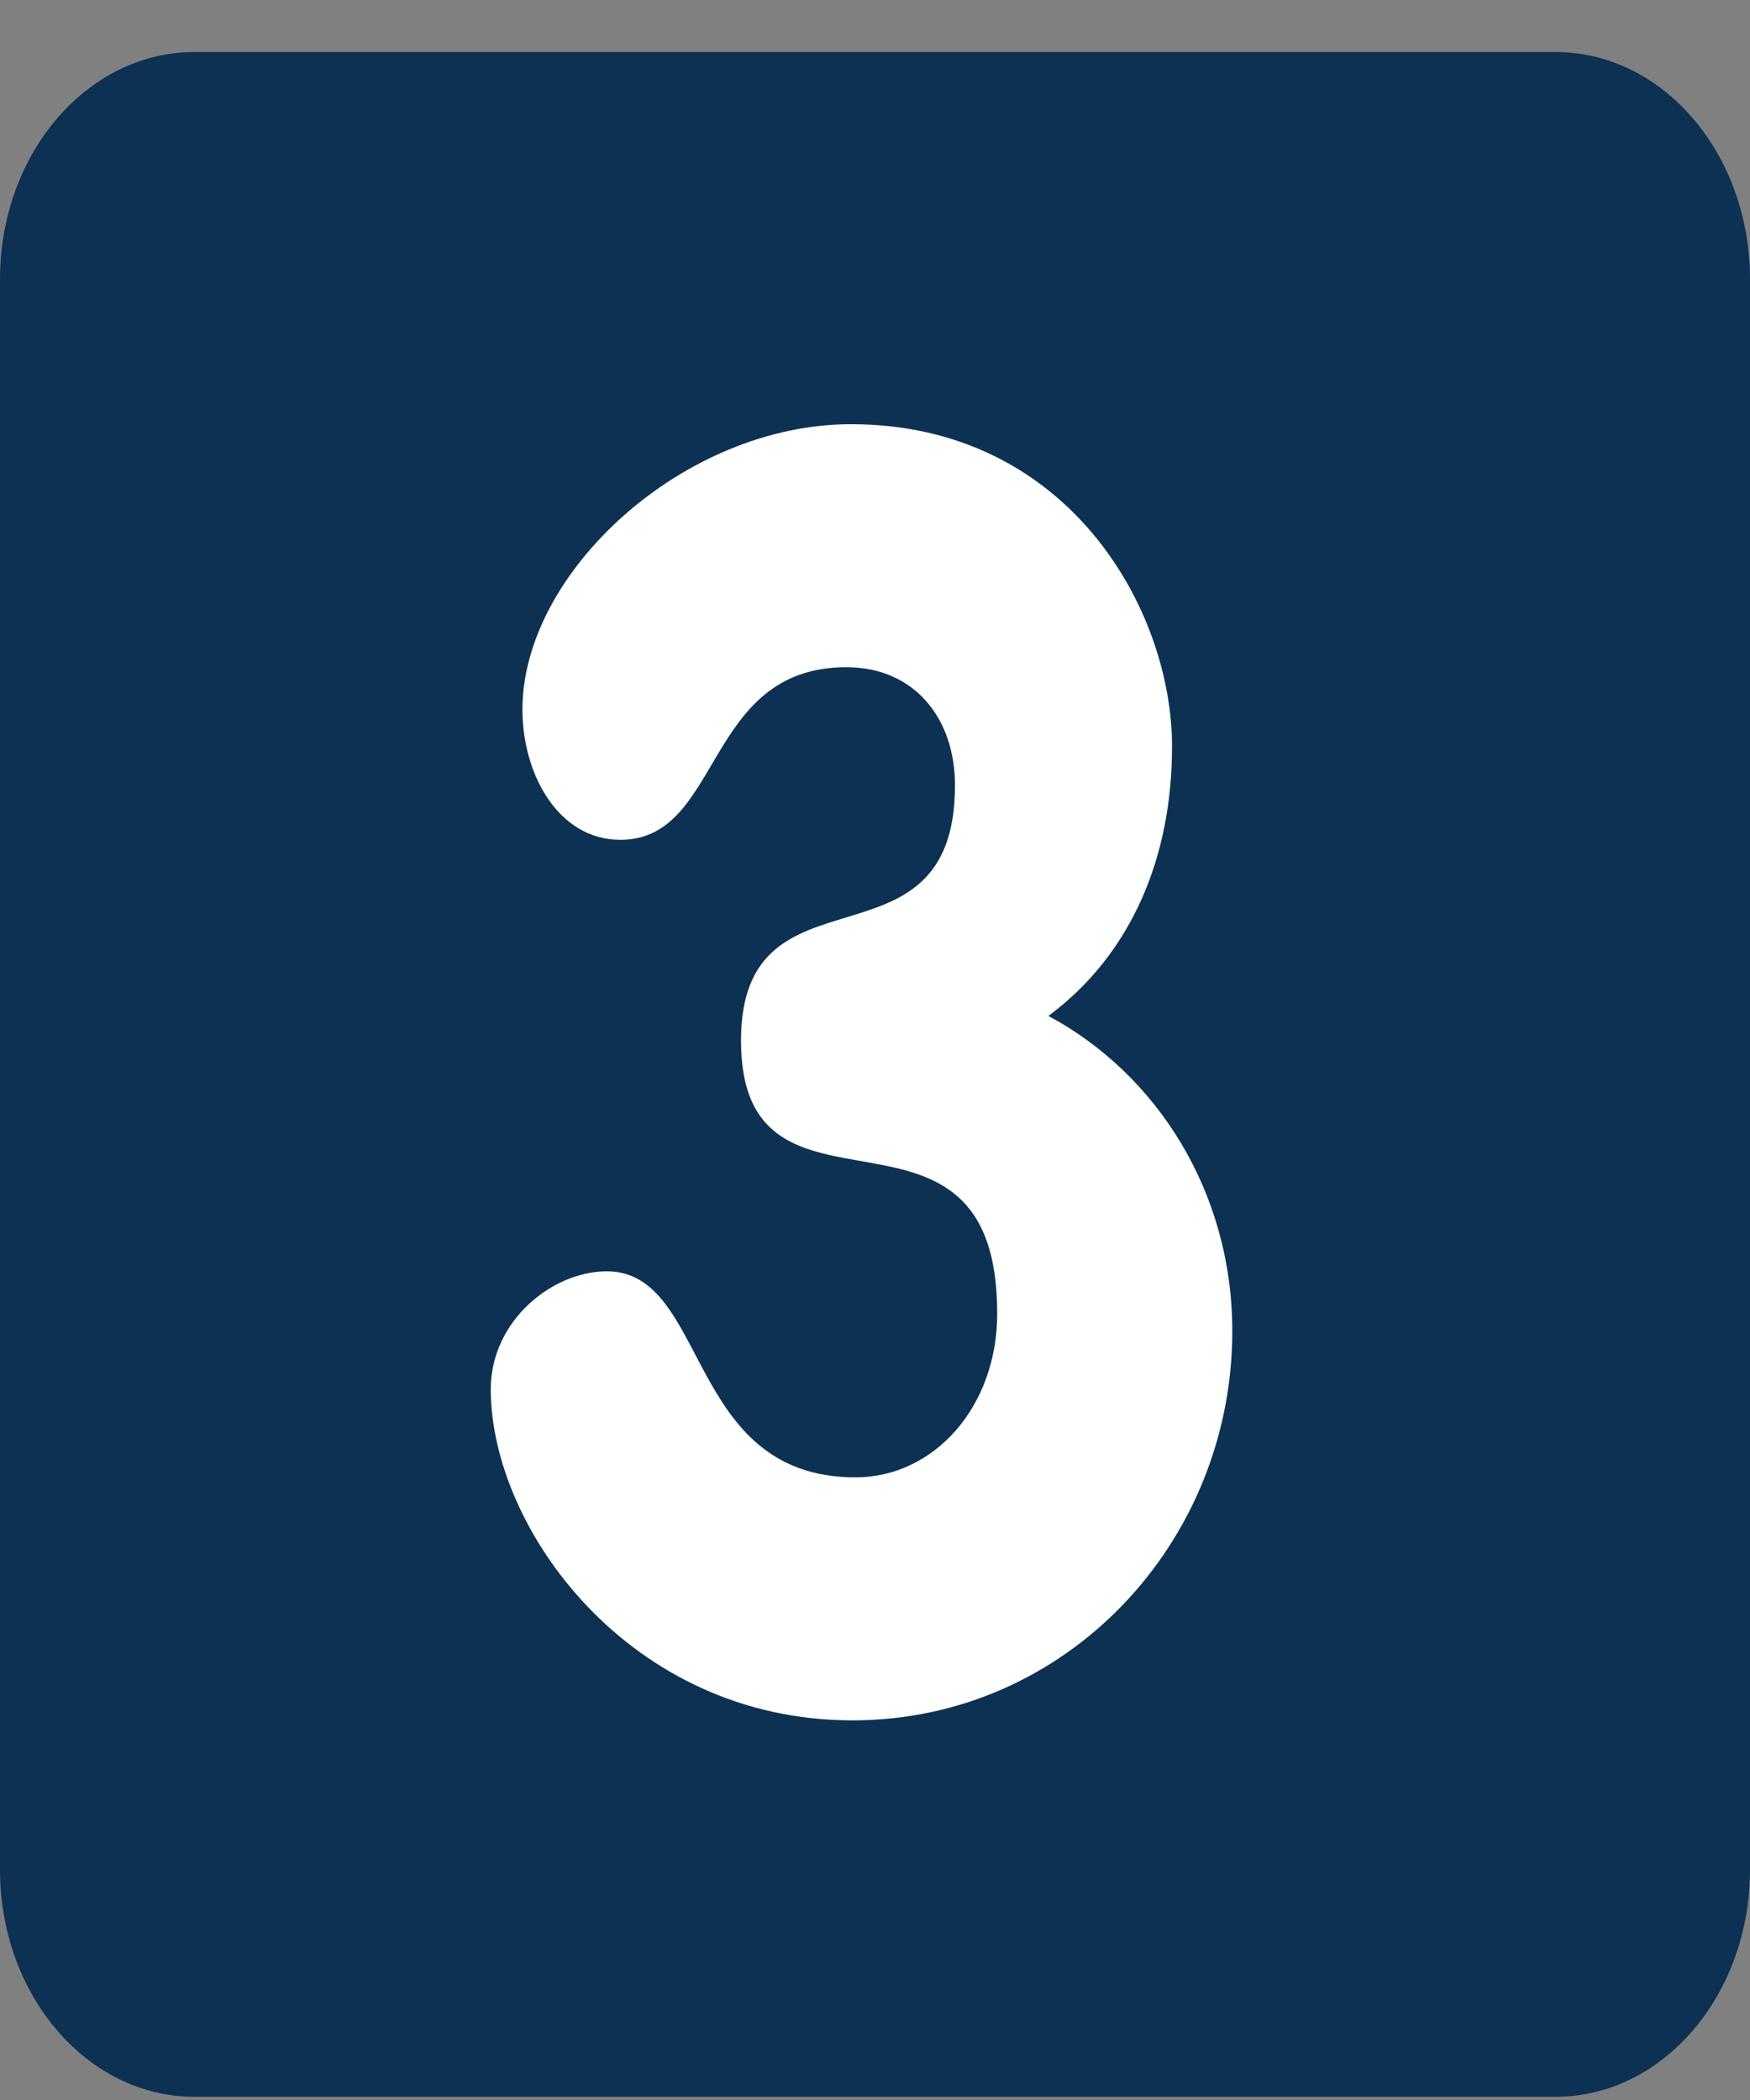 <svg width="30" height="36" viewBox="0 0 30 36" fill="none" xmlns="http://www.w3.org/2000/svg">
<rect x="0" y="0" width="30" height="36" fill="#808080" stroke="none"/>
<g clip-path="url(#clip0)">
<path d="M30 32.05C30 34.201 28.508 35.945 26.667 35.945H3.333C1.493 35.945 0 34.201 0 32.05V4.787C0 2.636 1.493 0.892 3.333 0.892H26.667C28.508 0.892 30 2.636 30 4.787V32.05Z" fill="#0D3153"/>
<path d="M20.092 12.797C20.092 14.699 19.395 16.36 17.973 17.416C19.833 18.413 21.125 20.435 21.125 22.82C21.125 26.443 18.283 29.492 14.614 29.492C10.79 29.492 8.413 26.202 8.413 23.816C8.413 22.639 9.472 21.794 10.402 21.794C12.16 21.794 11.747 25.326 14.666 25.326C16.01 25.326 17.095 24.119 17.095 22.518C17.095 18.291 12.703 21.401 12.703 17.838C12.703 14.669 16.371 16.812 16.371 13.462C16.371 12.314 15.674 11.438 14.511 11.438C12.057 11.438 12.393 14.397 10.635 14.397C9.576 14.397 8.956 13.28 8.956 12.163C8.956 9.809 11.721 7.272 14.588 7.272C18.309 7.272 20.092 10.442 20.092 12.797Z" fill="white"/>
</g>
<defs>
<clipPath id="clip0">
<rect width="30" height="35.053" fill="white" transform="translate(0 0.892)"/>
</clipPath>
</defs>
</svg>
